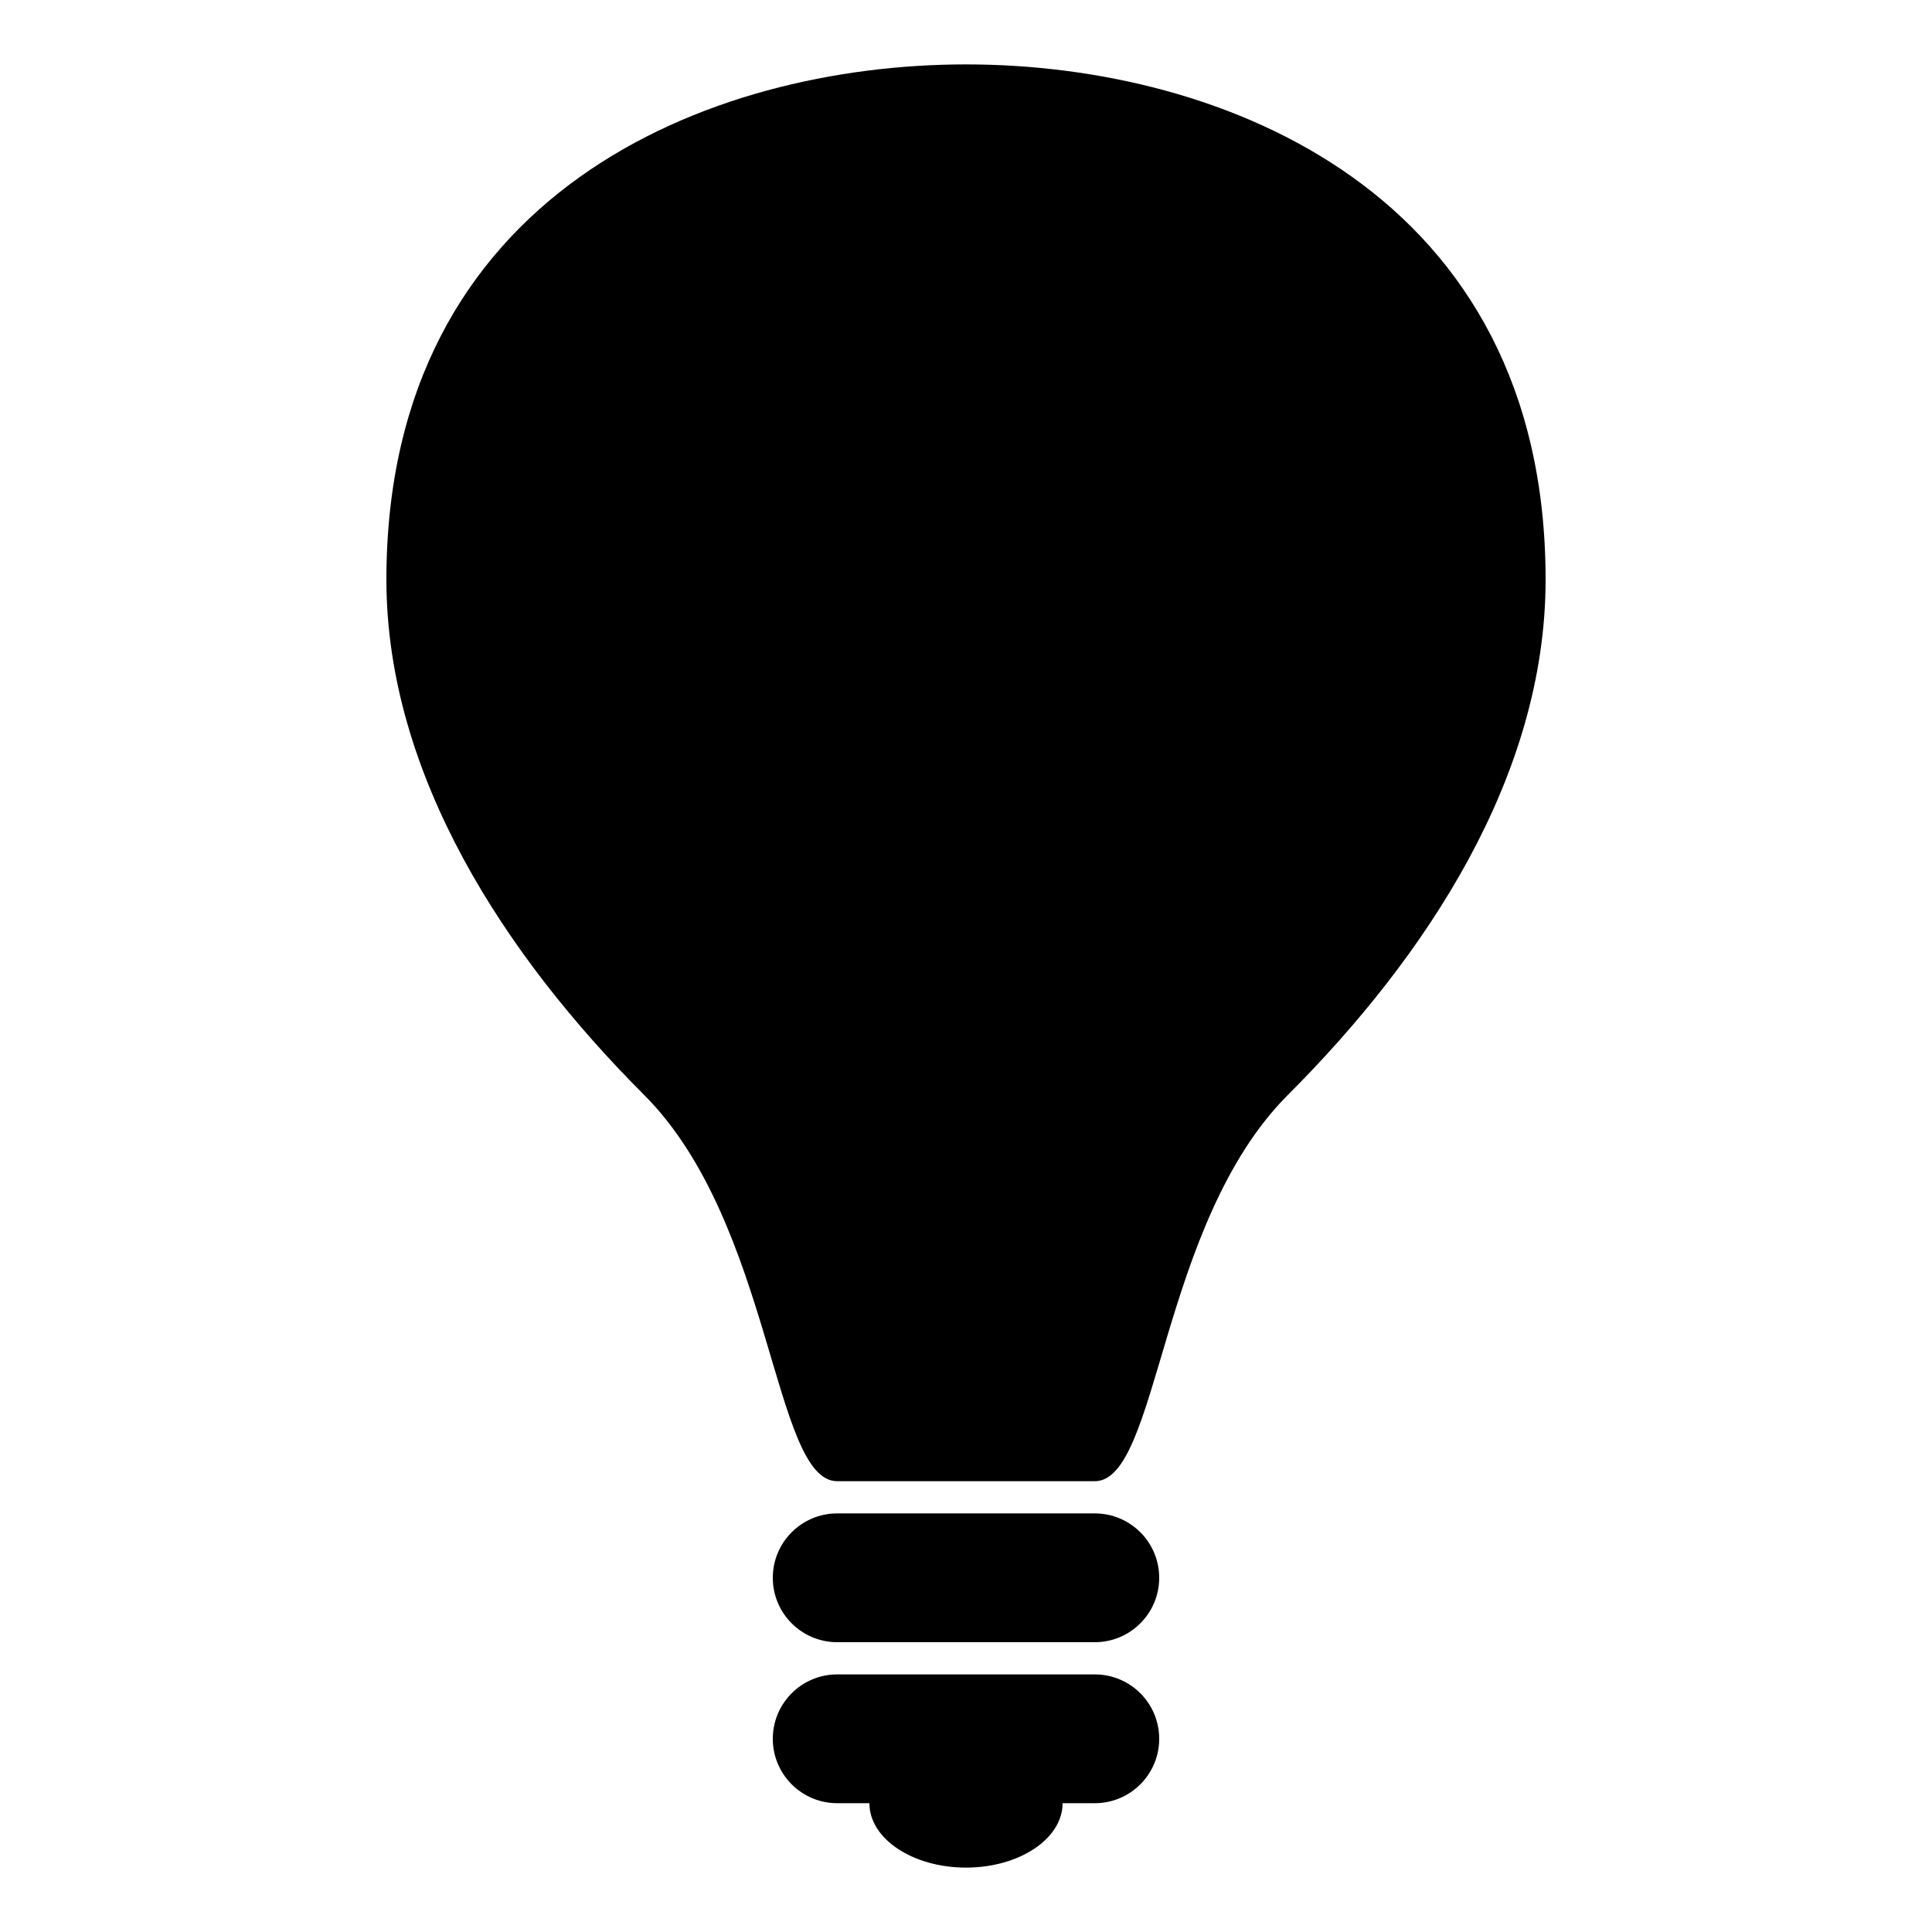 <?xml version="1.0" encoding="UTF-8"?>
<!DOCTYPE svg PUBLIC "-//W3C//DTD SVG 1.1//EN" "http://www.w3.org/Graphics/SVG/1.1/DTD/svg11.dtd">
<svg version="1.1" xmlns="http://www.w3.org/2000/svg" xmlns:xlink="http://www.w3.org/1999/xlink" x="0" y="0" width="15" height="15" viewBox="0 0 15 15">
    <path d="M8.5,11.5 C8.25,11.5 6.66,11.5 6.5,11.5 C6,11.5 6,9.5 5,8.5 C3.924,7.424 3,6.016 3,4.5 C3,1.5 5.5,0.5 7.5,0.5 C9.5,0.5 12,1.5 12,4.5 C12,6.024 11.077,7.423 10,8.5 C9,9.5 9,11.5 8.5,11.5 z M6.5,14 L6.75,14 C6.75,14.276 7.086,14.5 7.5,14.5 C7.914,14.5 8.25,14.276 8.25,14 L8.5,14 C8.776,14 9,13.776 9,13.5 C9,13.224 8.776,13 8.5,13 L6.5,13 C6.224,13 6,13.224 6,13.5 C6,13.776 6.224,14 6.5,14 z M8.5,11.75 L6.5,11.75 C6.224,11.75 6,11.974 6,12.25 C6,12.526 6.224,12.75 6.5,12.75 L8.5,12.75 C8.776,12.75 9,12.526 9,12.25 C9,11.974 8.776,11.75 8.5,11.75 z"/>
</svg>
